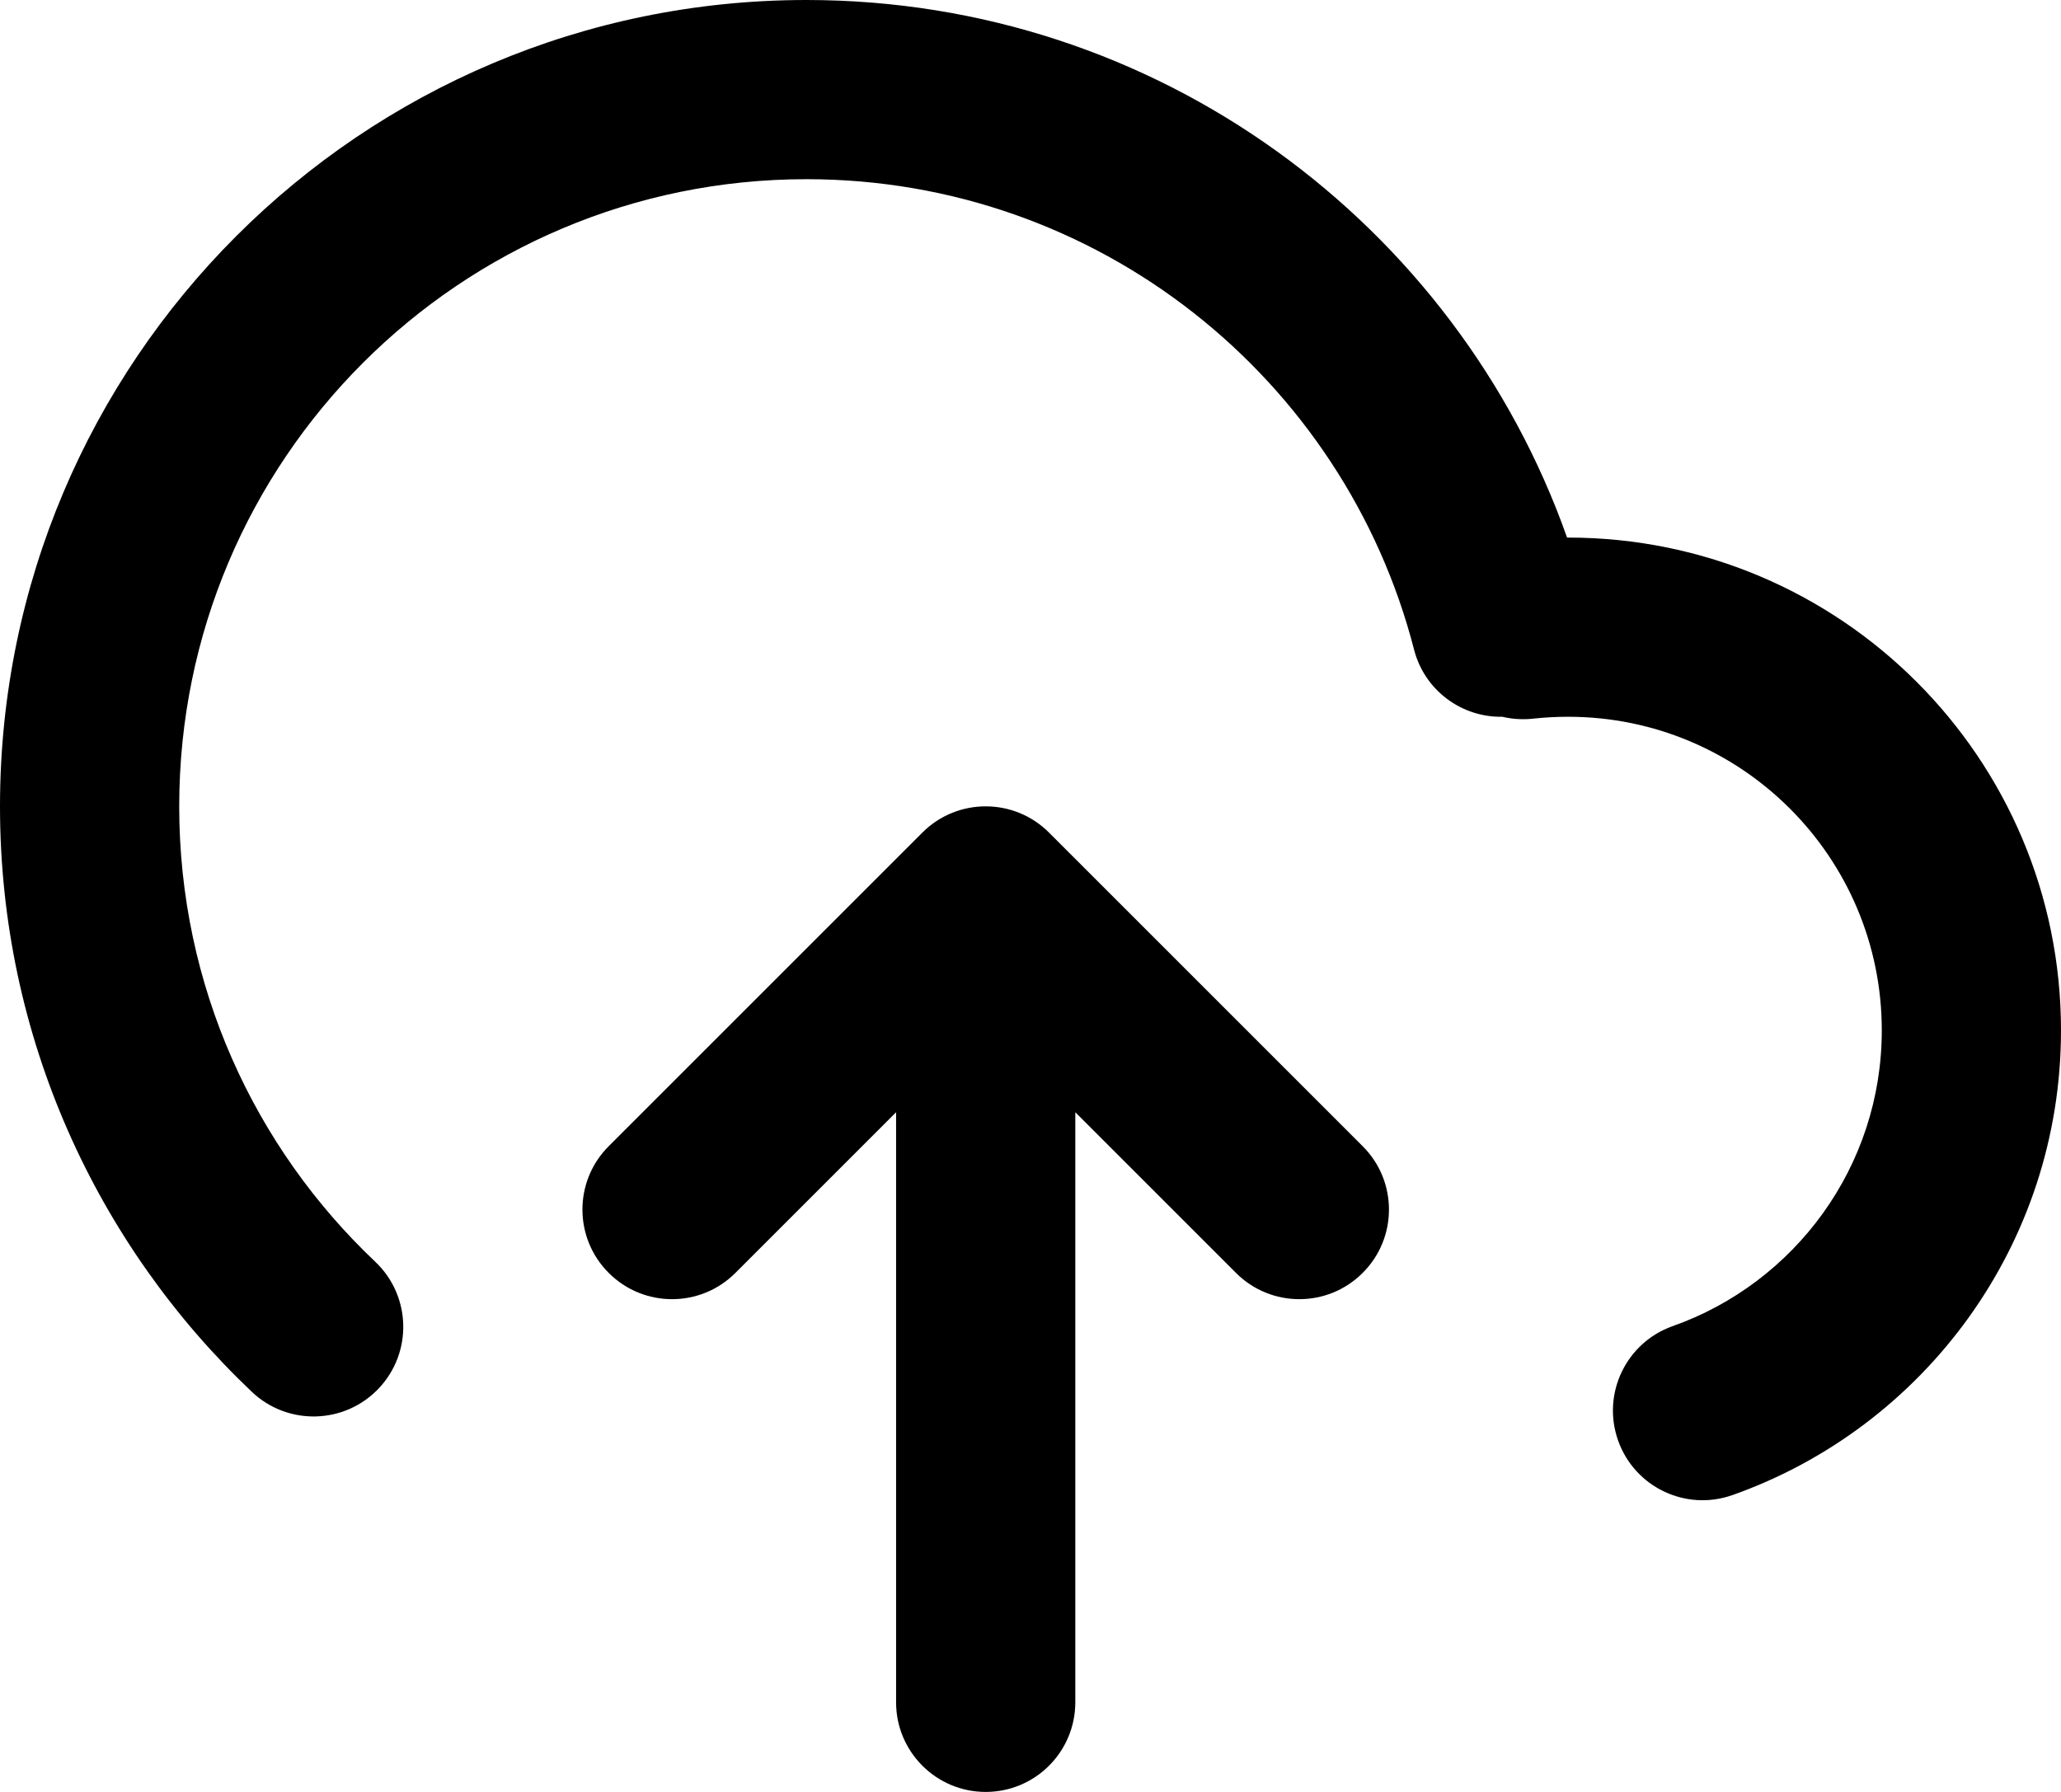 <svg width="23" height="20" viewBox="0 0 23 20" fill="none" xmlns="http://www.w3.org/2000/svg">
<path d="M9 2C5.134 2 2 5.134 2 9C2 11.002 2.839 12.806 4.188 14.083C4.589 14.463 4.606 15.096 4.226 15.497C3.846 15.898 3.213 15.915 2.812 15.536C1.082 13.896 0 11.574 0 9C0 4.029 4.029 0 9 0C12.92 0 16.252 2.505 17.488 6L17.5 6C20.538 6 23 8.462 23 11.5C23 13.896 21.468 15.932 19.333 16.687C18.812 16.871 18.241 16.598 18.057 16.077C17.873 15.556 18.146 14.985 18.667 14.801C20.027 14.32 21 13.022 21 11.5C21 9.567 19.433 8 17.5 8C17.368 8 17.238 8.007 17.11 8.021C16.991 8.034 16.876 8.026 16.766 8C16.314 8.009 15.897 7.707 15.78 7.249C15.002 4.23 12.26 2 9 2ZM12 12.414V19C12 19.552 11.552 20 11 20C10.448 20 10 19.552 10 19V12.414L8.207 14.207C7.817 14.598 7.183 14.598 6.793 14.207C6.402 13.817 6.402 13.183 6.793 12.793L10.293 9.293C10.683 8.902 11.317 8.902 11.707 9.293L15.207 12.793C15.598 13.183 15.598 13.817 15.207 14.207C14.817 14.598 14.183 14.598 13.793 14.207L12 12.414Z" fill="black"/>
</svg>
